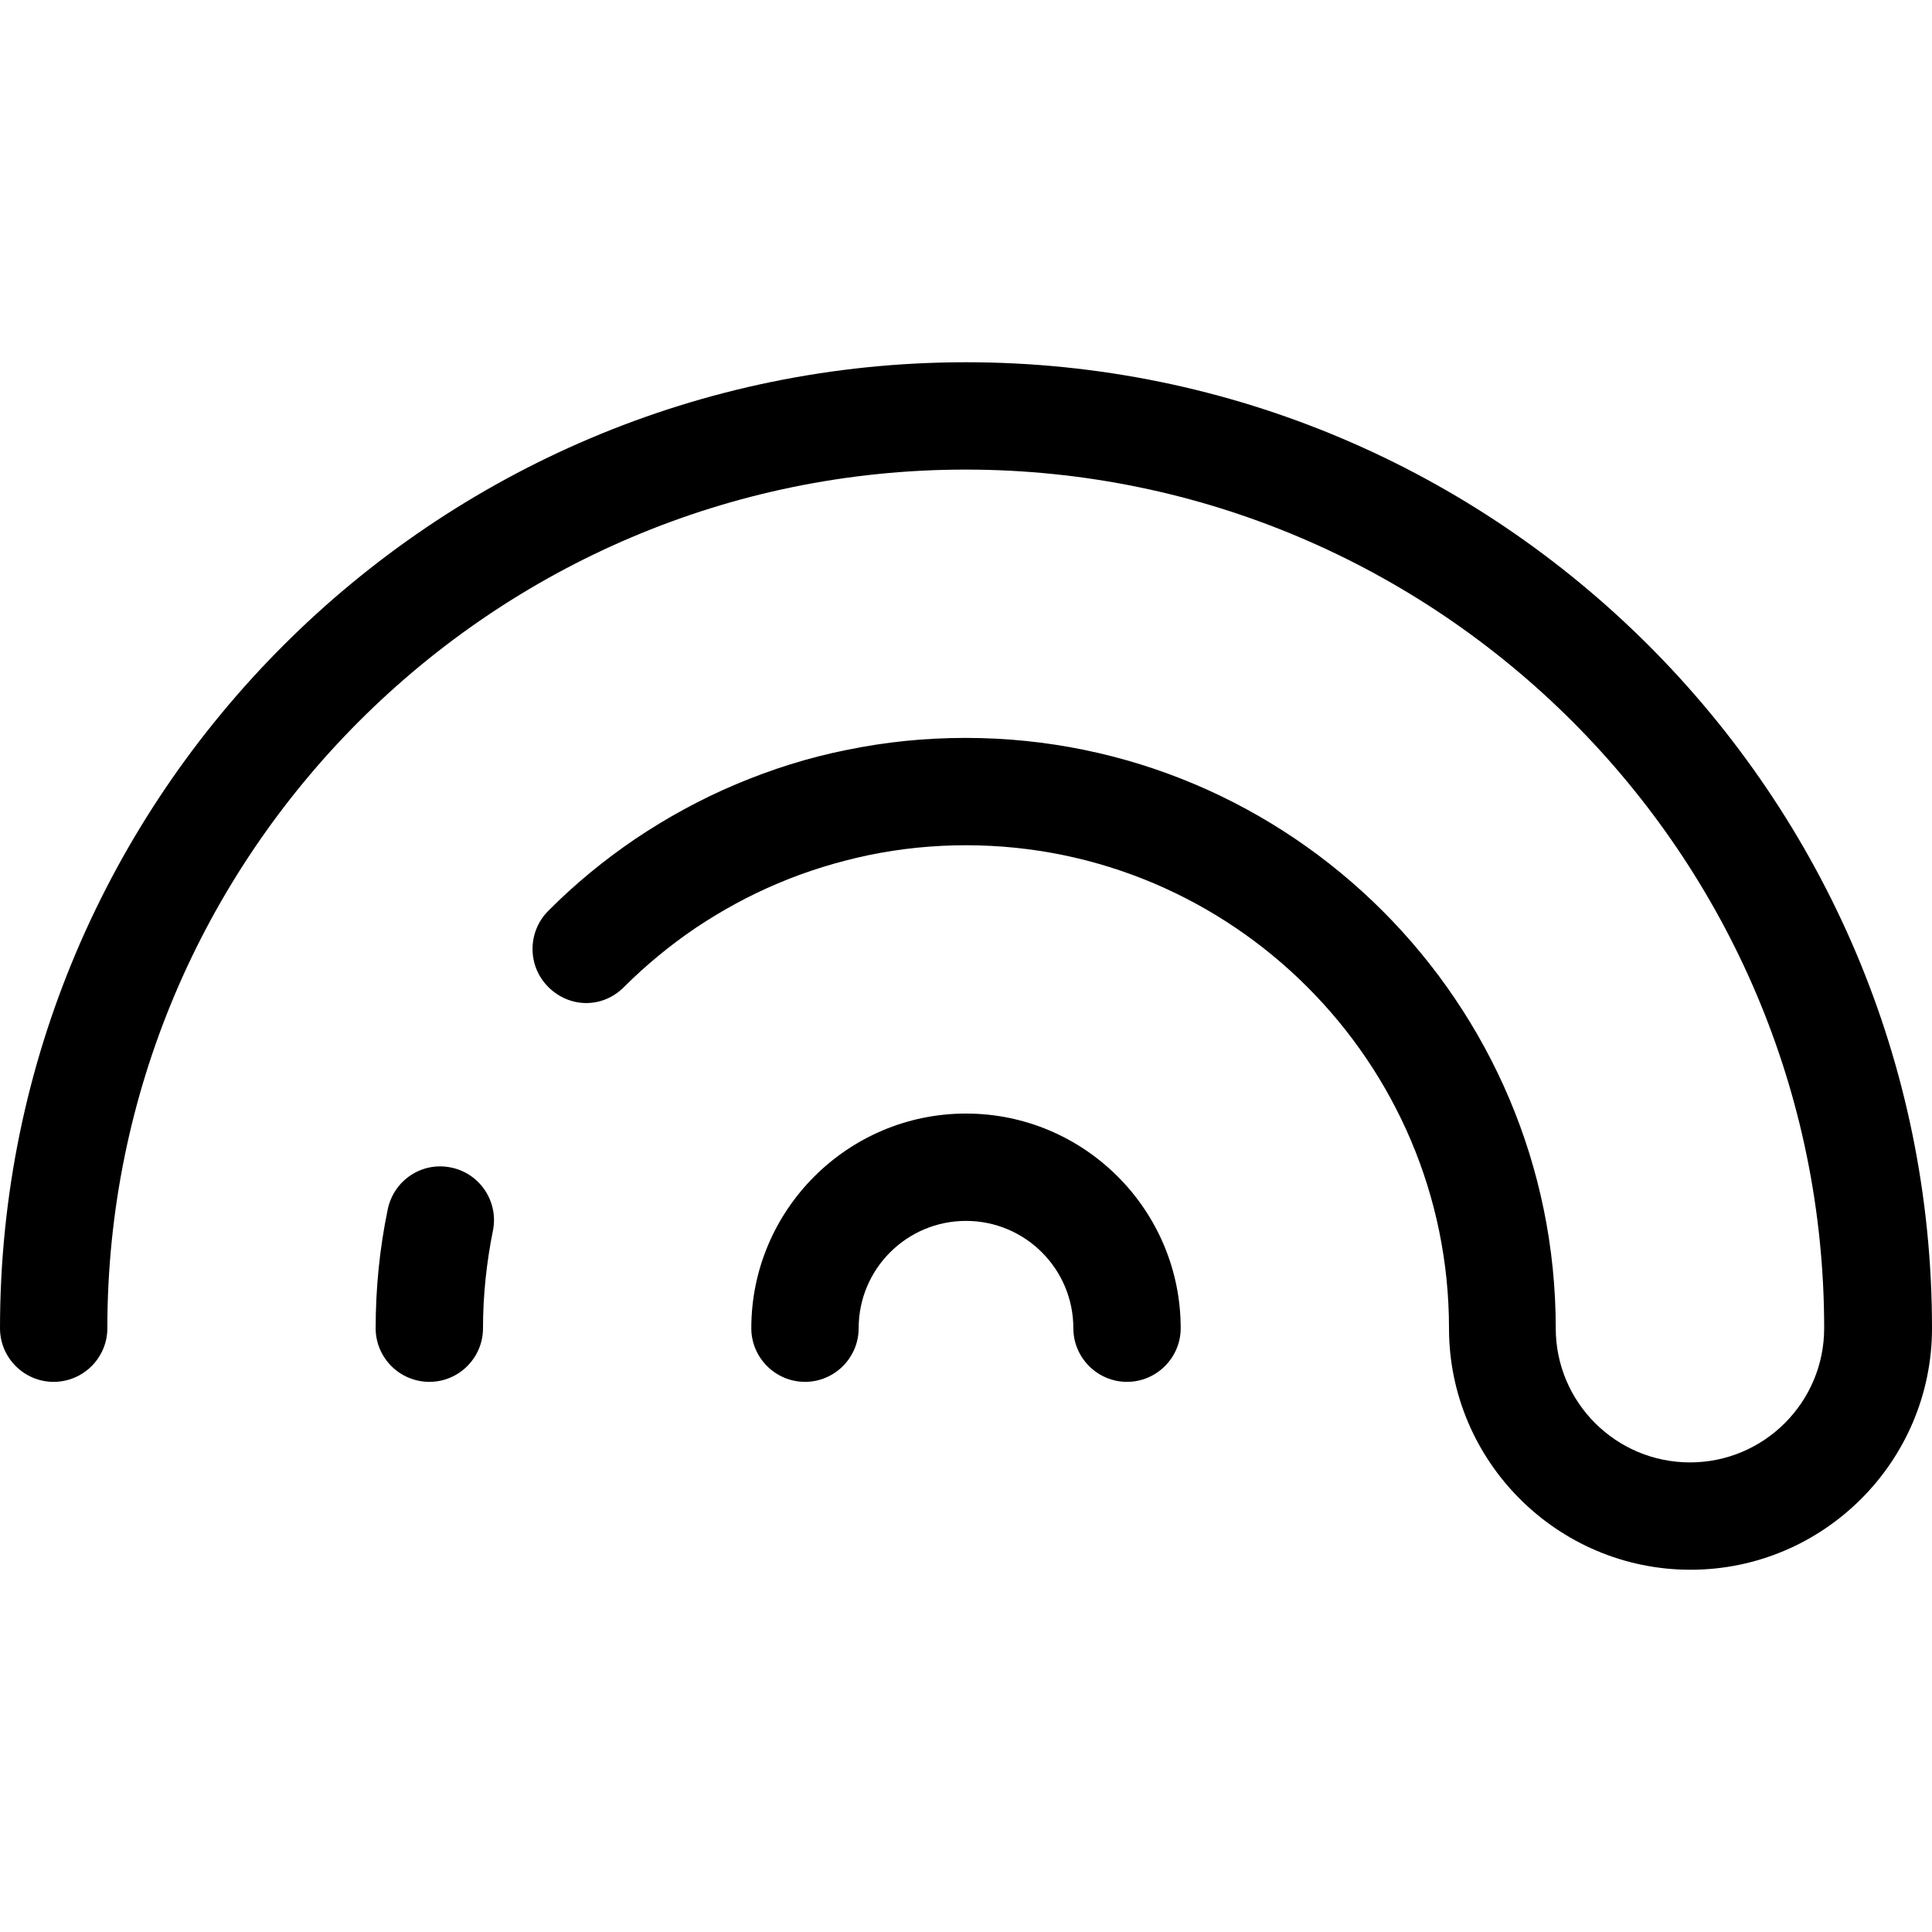 <svg width="16" height="16" viewBox="0 0 16 16" fill="none" xmlns="http://www.w3.org/2000/svg">
<path d="M9.333 11.444C9.089 11.444 8.889 11.244 8.889 11C8.889 10.509 8.491 10.111 8 10.111C7.509 10.111 7.111 10.509 7.111 11C7.111 11.244 6.911 11.444 6.667 11.444C6.422 11.444 6.222 11.244 6.222 11C6.222 10.02 7.02 9.222 8 9.222C8.98 9.222 9.778 10.02 9.778 11C9.778 11.244 9.578 11.444 9.333 11.444Z" fill="black"/>
<path d="M14 13C12.898 13 12 12.102 12 11C12 8.796 10.204 7 8 7C7.729 7 7.458 7.027 7.193 7.082C6.938 7.136 6.684 7.213 6.442 7.316C6.204 7.416 5.978 7.54 5.762 7.684C5.551 7.827 5.351 7.991 5.169 8.173C4.987 8.356 4.713 8.347 4.54 8.173C4.367 8 4.367 7.718 4.54 7.544C4.76 7.322 5.004 7.122 5.262 6.947C5.524 6.771 5.804 6.618 6.093 6.496C6.389 6.371 6.698 6.273 7.011 6.211C7.333 6.144 7.664 6.111 7.996 6.111C10.691 6.111 12.884 8.304 12.884 11C12.884 11.613 13.382 12.111 13.996 12.111C14.609 12.111 15.107 11.613 15.107 11C15.107 7.08 11.916 3.889 7.996 3.889C4.076 3.889 0.889 7.08 0.889 11C0.889 11.245 0.689 11.444 0.444 11.444C0.2 11.444 0 11.245 0 11C0 6.589 3.589 3 8 3C12.411 3 16 6.589 16 11C16 12.102 15.102 13 14 13Z" fill="black"/>
<path d="M3.556 11.444C3.311 11.444 3.111 11.245 3.111 11C3.111 10.669 3.144 10.338 3.211 10.016C3.26 9.776 3.493 9.618 3.736 9.669C3.976 9.718 4.131 9.953 4.082 10.193C4.029 10.456 4 10.729 4 11C4 11.245 3.8 11.444 3.556 11.444Z" fill="black"/>
</svg>
